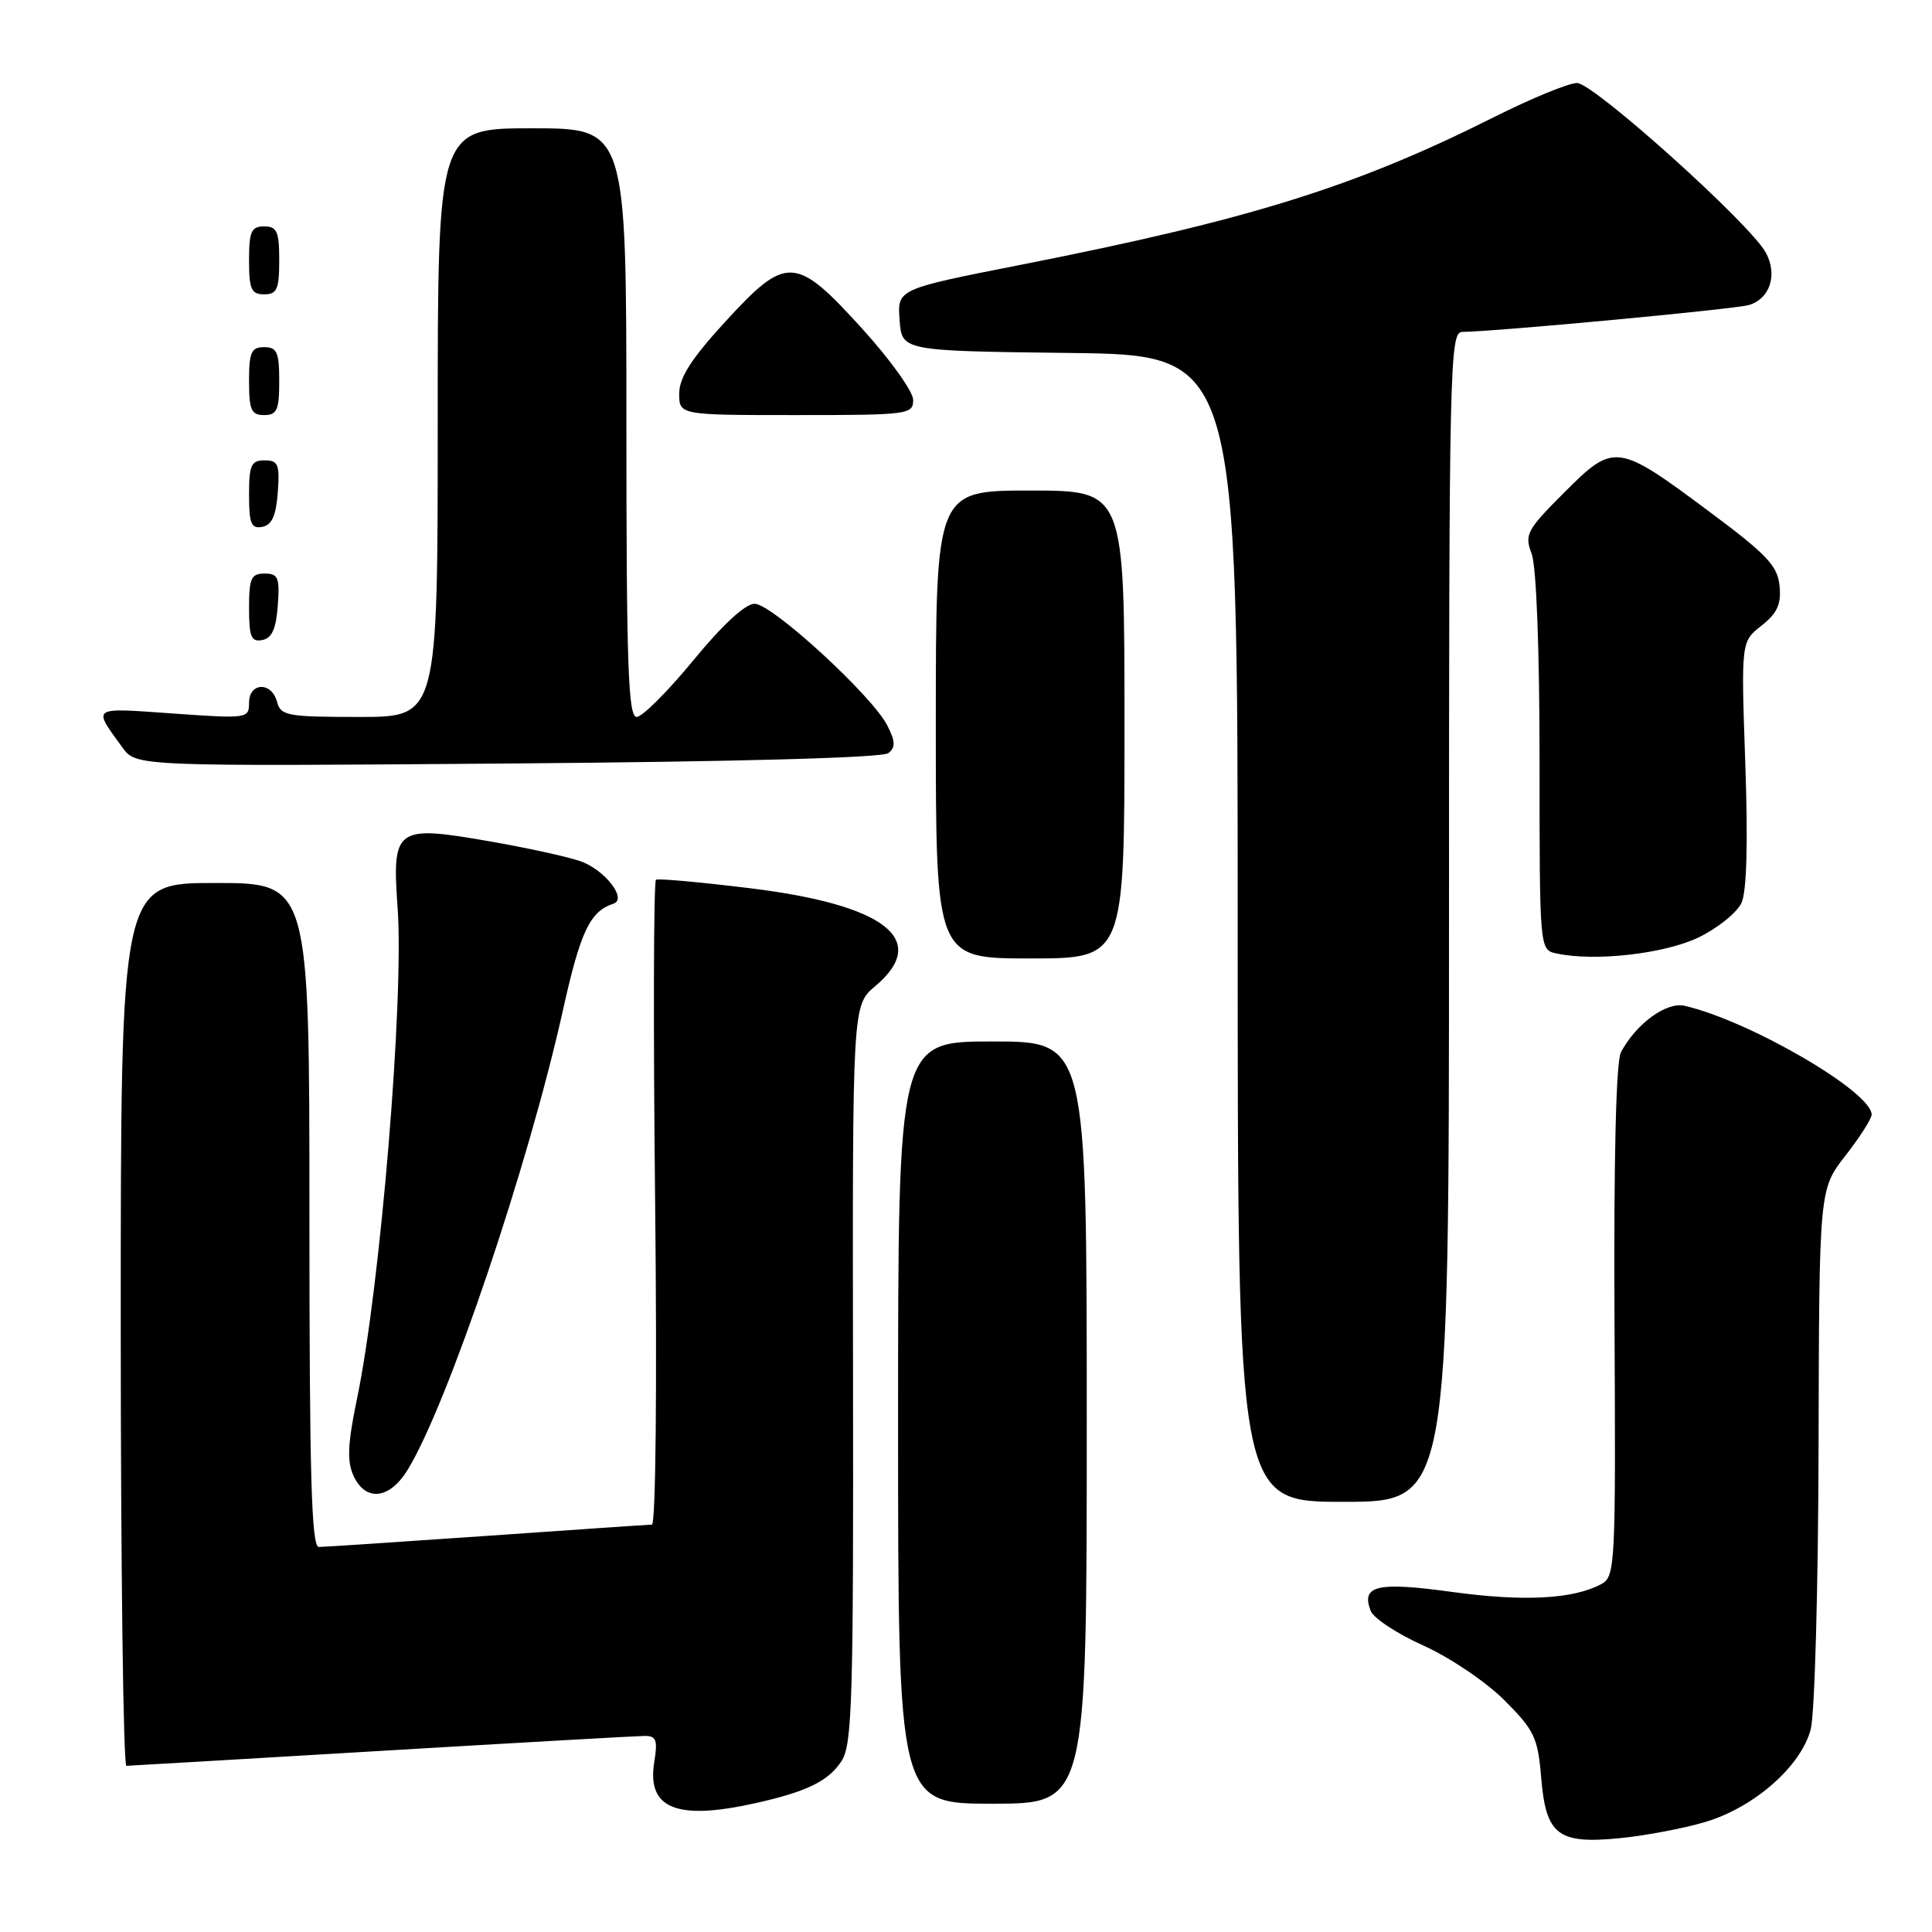 <?xml version="1.0" encoding="UTF-8" standalone="no"?>
<!DOCTYPE svg PUBLIC "-//W3C//DTD SVG 1.1//EN" "http://www.w3.org/Graphics/SVG/1.1/DTD/svg11.dtd" >
<svg xmlns="http://www.w3.org/2000/svg" xmlns:xlink="http://www.w3.org/1999/xlink" version="1.1" viewBox="0 0 256 256">
 <g >
 <path fill="currentColor"
d=" M 225.93 241.43 C 232.44 239.50 238.65 234.04 239.93 229.14 C 240.46 227.14 240.93 210.22 240.97 191.55 C 241.05 157.59 241.05 157.59 244.53 153.13 C 246.44 150.68 248.00 148.23 248.00 147.69 C 248.00 144.66 231.77 135.23 223.20 133.27 C 220.80 132.73 216.82 135.63 214.79 139.41 C 214.13 140.63 213.82 153.53 213.93 175.09 C 214.10 207.53 214.03 208.91 212.18 209.90 C 208.46 211.90 201.92 212.24 192.49 210.95 C 182.47 209.57 180.32 210.07 181.62 213.44 C 181.99 214.42 185.14 216.49 188.62 218.05 C 192.11 219.62 196.91 222.86 199.33 225.28 C 203.30 229.25 203.77 230.23 204.21 235.49 C 204.84 243.16 206.41 244.37 214.62 243.57 C 217.98 243.24 223.07 242.28 225.93 241.43 Z  M 100.00 238.95 C 106.89 237.42 109.75 236.03 111.51 233.35 C 112.92 231.19 113.10 225.27 113.03 182.06 C 112.95 133.22 112.95 133.22 115.97 130.67 C 123.25 124.55 117.36 119.91 99.50 117.71 C 92.90 116.90 87.24 116.38 86.92 116.57 C 86.61 116.75 86.55 136.05 86.81 159.45 C 87.07 183.77 86.89 202.01 86.38 202.02 C 85.90 202.03 76.05 202.70 64.50 203.51 C 52.95 204.31 42.94 204.98 42.25 204.98 C 41.27 205.00 41.00 195.54 41.00 161.00 C 41.00 117.00 41.00 117.00 28.50 117.00 C 16.00 117.00 16.00 117.00 16.00 175.50 C 16.00 207.68 16.34 233.99 16.75 233.98 C 17.16 233.97 32.35 233.08 50.50 232.00 C 68.65 230.92 84.35 230.03 85.38 230.02 C 86.97 230.00 87.17 230.54 86.69 233.49 C 85.70 239.64 89.63 241.25 100.00 238.95 Z  M 144.00 188.50 C 144.00 138.00 144.00 138.00 131.50 138.00 C 119.00 138.00 119.00 138.00 119.00 188.50 C 119.00 239.00 119.00 239.00 131.50 239.00 C 144.00 239.00 144.00 239.00 144.00 188.50 Z  M 192.00 121.50 C 192.00 48.37 192.10 44.00 193.75 43.98 C 198.36 43.92 229.77 40.98 231.72 40.42 C 234.52 39.61 235.57 36.43 233.99 33.49 C 231.97 29.71 211.15 11.00 208.97 11.00 C 207.86 11.00 202.92 13.03 197.98 15.51 C 179.57 24.75 165.64 29.10 135.20 35.10 C 118.90 38.31 118.90 38.31 119.20 42.40 C 119.50 46.50 119.50 46.50 141.75 46.77 C 164.00 47.04 164.00 47.04 164.00 123.02 C 164.00 199.00 164.00 199.00 178.00 199.00 C 192.00 199.00 192.00 199.00 192.00 121.50 Z  M 54.02 194.75 C 59.30 186.14 69.99 154.51 74.56 134.00 C 76.91 123.41 78.15 120.78 81.29 119.74 C 83.15 119.12 80.13 115.24 76.90 114.11 C 75.17 113.51 69.76 112.33 64.87 111.48 C 52.39 109.31 51.93 109.64 52.69 120.36 C 53.54 132.50 50.41 170.38 47.32 185.27 C 46.07 191.28 45.96 193.61 46.83 195.52 C 48.43 199.03 51.61 198.69 54.02 194.75 Z  M 149.00 96.00 C 149.00 65.00 149.00 65.00 136.50 65.00 C 124.00 65.00 124.00 65.00 124.00 96.00 C 124.00 127.00 124.00 127.00 136.50 127.00 C 149.00 127.00 149.00 127.00 149.00 96.00 Z  M 225.10 124.20 C 227.62 122.97 230.17 120.92 230.76 119.63 C 231.45 118.12 231.63 111.63 231.26 101.16 C 230.70 85.02 230.70 85.02 233.41 82.90 C 235.50 81.25 236.04 80.06 235.80 77.63 C 235.55 74.98 234.11 73.46 226.50 67.80 C 214.28 58.69 213.88 58.64 207.28 65.25 C 202.30 70.23 201.98 70.82 202.95 73.37 C 203.58 75.03 204.00 86.08 204.00 101.00 C 204.00 125.86 204.00 125.86 206.25 126.34 C 211.33 127.44 220.60 126.38 225.10 124.20 Z  M 117.72 99.79 C 118.68 99.01 118.64 98.21 117.55 96.09 C 115.48 92.10 102.28 80.00 99.99 80.00 C 98.76 80.00 95.73 82.79 91.87 87.50 C 88.48 91.62 85.10 95.00 84.36 95.00 C 83.24 95.00 83.00 88.18 83.00 56.00 C 83.00 17.00 83.00 17.00 70.50 17.00 C 58.00 17.00 58.00 17.00 58.00 56.00 C 58.00 95.00 58.00 95.00 47.62 95.00 C 38.07 95.00 37.19 94.84 36.71 93.00 C 36.00 90.29 33.00 90.40 33.00 93.13 C 33.00 95.21 32.76 95.24 22.89 94.54 C 11.97 93.77 12.25 93.58 16.21 99.03 C 18.04 101.55 18.04 101.55 67.27 101.17 C 97.80 100.93 116.96 100.41 117.72 99.79 Z  M 36.81 80.24 C 37.08 76.53 36.86 76.00 35.06 76.00 C 33.28 76.00 33.00 76.62 33.00 80.57 C 33.00 84.39 33.29 85.09 34.75 84.81 C 36.03 84.57 36.58 83.34 36.81 80.24 Z  M 36.81 65.24 C 37.08 61.53 36.86 61.00 35.06 61.00 C 33.28 61.00 33.00 61.62 33.00 65.57 C 33.00 69.39 33.29 70.09 34.75 69.81 C 36.03 69.57 36.58 68.34 36.81 65.24 Z  M 37.00 50.50 C 37.00 46.67 36.70 46.00 35.00 46.00 C 33.30 46.00 33.00 46.67 33.00 50.50 C 33.00 54.33 33.30 55.00 35.00 55.00 C 36.70 55.00 37.00 54.33 37.00 50.50 Z  M 121.00 52.99 C 121.00 51.89 117.96 47.64 114.25 43.56 C 105.41 33.82 104.22 33.77 96.09 42.64 C 91.61 47.53 90.00 50.04 90.00 52.14 C 90.00 55.00 90.00 55.00 105.50 55.00 C 120.35 55.00 121.00 54.92 121.00 52.99 Z  M 37.00 34.50 C 37.00 30.67 36.70 30.00 35.00 30.00 C 33.30 30.00 33.00 30.67 33.00 34.50 C 33.00 38.33 33.30 39.00 35.00 39.00 C 36.70 39.00 37.00 38.33 37.00 34.50 Z "/>
</g>
</svg>